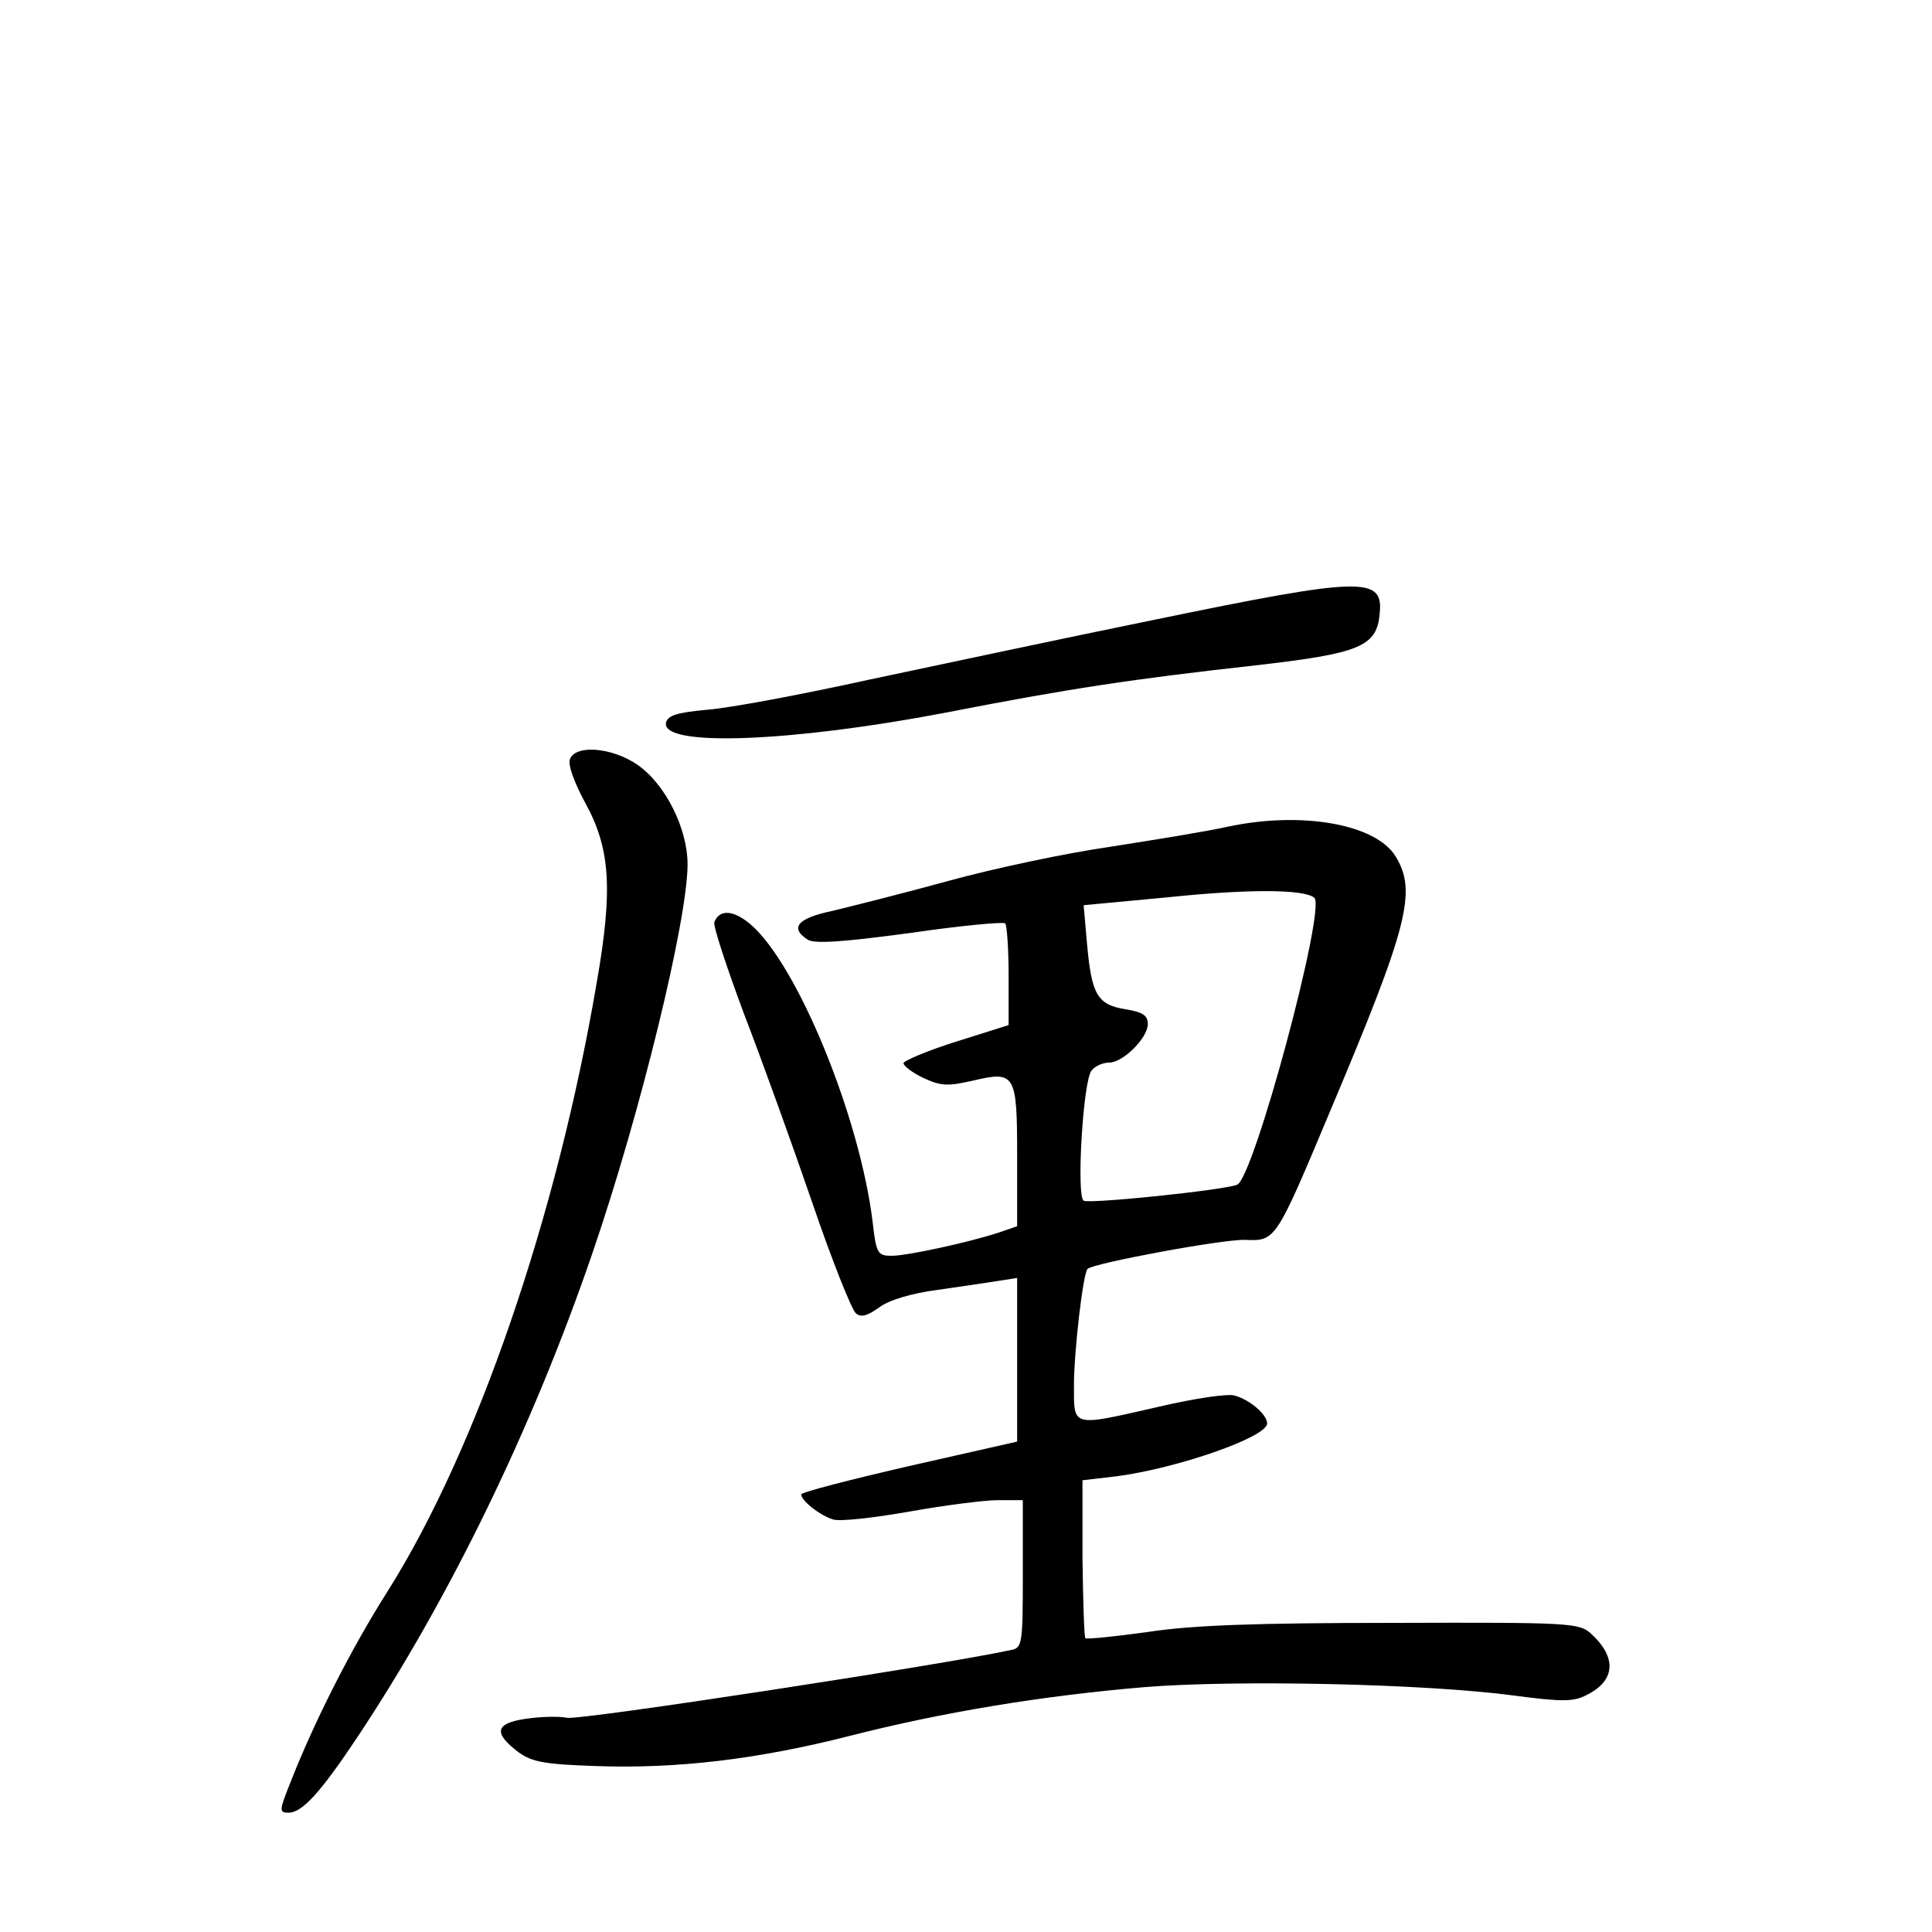 <?xml version="1.0" standalone="no"?>
<!DOCTYPE svg PUBLIC "-//W3C//DTD SVG 20010904//EN"
 "http://www.w3.org/TR/2001/REC-SVG-20010904/DTD/svg10.dtd">
<svg version="1.0" xmlns="http://www.w3.org/2000/svg"
 width="340pt" height="340pt" viewBox="0 0 340 340"
 preserveAspectRatio="xMidYMid meet">
<g transform="translate(0,340) scale(0.1,-0.1)"
fill="#000000" stroke="none">
<path d="M2030 2309 c-157 -32 -382 -80 -500 -105 -118 -26 -246 -50 -285 -53
-54 -5 -70 -10 -73 -23 -8 -43 221 -34 493 18 215 42 328 59 544 83 184 21
214 33 219 91 7 66 -30 65 -398 -11z"/>
<path d="M1003 2064 c-4 -10 8 -42 27 -77 44 -80 49 -152 20 -317 -70 -411
-211 -821 -367 -1069 -65 -102 -131 -233 -172 -338 -20 -50 -20 -53 -3 -53 24
0 57 37 119 130 164 246 311 549 416 856 84 245 167 585 167 683 0 63 -39 141
-88 175 -45 31 -109 36 -119 10z"/>
<path d="M2160 1945 c-36 -8 -128 -23 -205 -35 -77 -11 -205 -38 -285 -60 -80
-22 -172 -45 -205 -53 -62 -13 -76 -30 -43 -51 13 -7 60 -4 179 12 89 13 164
20 168 17 3 -3 6 -45 6 -93 l0 -86 -92 -29 c-51 -16 -93 -34 -93 -38 0 -5 16
-17 35 -26 30 -14 42 -15 86 -5 76 18 79 13 79 -133 l0 -123 -32 -11 c-55 -18
-162 -41 -189 -41 -24 0 -27 4 -33 57 -22 186 -133 457 -216 527 -30 25 -54
26 -63 3 -2 -7 22 -80 53 -163 32 -83 86 -233 120 -332 34 -100 69 -187 76
-193 9 -8 20 -5 41 10 17 13 57 25 103 31 41 6 90 13 108 16 l32 5 0 -144 0
-144 -190 -43 c-104 -24 -190 -46 -190 -50 0 -11 33 -37 56 -44 12 -4 73 3
135 14 62 11 132 20 156 20 l43 0 0 -130 c0 -126 -1 -130 -22 -134 -120 -26
-759 -124 -780 -119 -15 3 -48 2 -74 -2 -53 -8 -56 -25 -11 -59 24 -17 46 -21
137 -24 142 -5 284 12 445 53 164 42 341 71 520 86 160 13 495 6 650 -15 84
-11 104 -11 127 1 51 25 54 66 8 108 -21 19 -36 20 -349 19 -238 0 -354 -4
-431 -16 -58 -8 -107 -13 -110 -11 -2 2 -4 65 -5 141 l0 137 60 7 c107 14 265
69 265 93 0 15 -29 41 -57 49 -11 4 -71 -5 -131 -19 -158 -36 -152 -38 -152
38 0 58 16 197 24 204 10 10 241 53 278 51 53 -2 53 -2 149 227 137 325 153
386 115 448 -35 57 -166 80 -296 52z m153 -125 c21 -19 -107 -495 -136 -505
-27 -10 -261 -34 -270 -28 -13 8 -1 212 14 229 6 8 20 14 31 14 24 0 68 43 68
68 0 15 -9 21 -40 26 -49 8 -59 26 -67 115 l-6 68 149 14 c144 15 240 14 257
-1z"/>
</g>
</svg>

